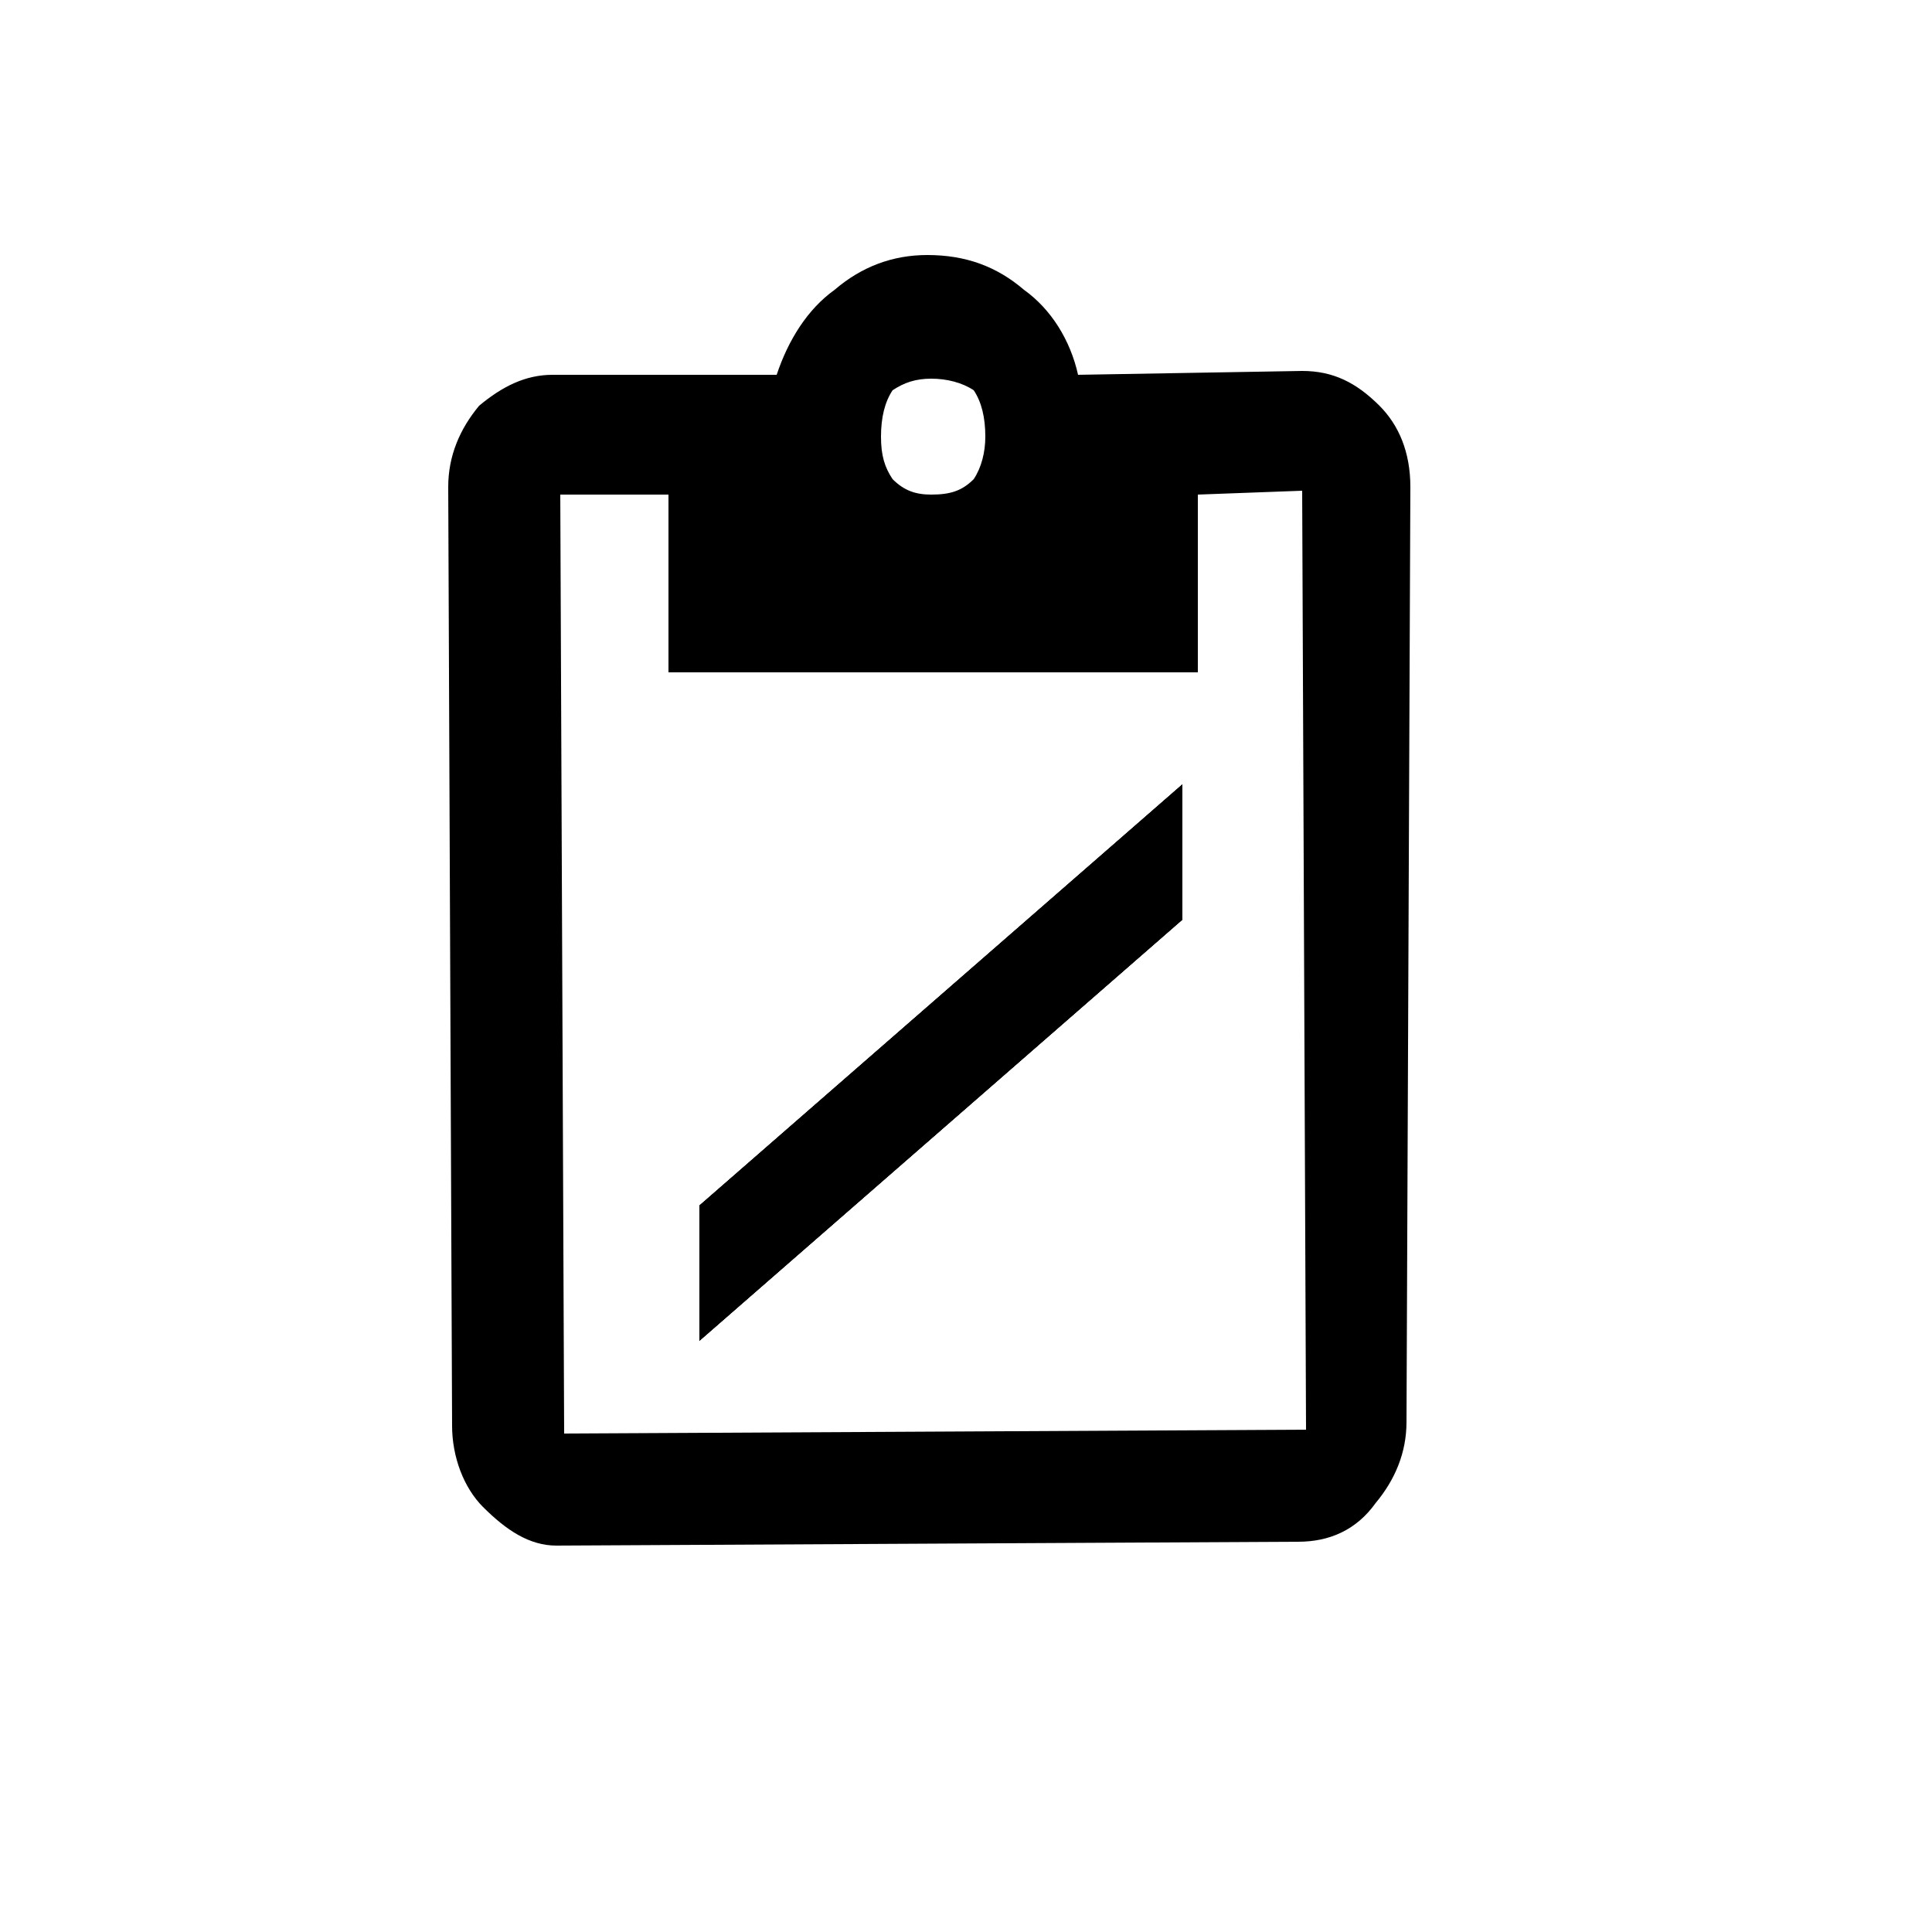 <?xml version="1.0" encoding="utf-8"?>
<!-- Generator: Adobe Illustrator 25.4.2, SVG Export Plug-In . SVG Version: 6.00 Build 0)  -->
<svg version="1.1" id="Capa_1" xmlns="http://www.w3.org/2000/svg" xmlns:xlink="http://www.w3.org/1999/xlink" x="0px" y="0px"
	 viewBox="0 0 50 50" style="enable-background:new 0 0 50 50;" xml:space="preserve">
<polygon points="18.1,31.2 30.6,20.3 30.6,23.8 18.1,34.7 "/>
<path d="M36.5,12.6c0-0.9-0.3-1.6-0.8-2.1c-0.6-0.6-1.2-0.9-2-0.9l-5.8,0.1c-0.2-0.9-0.7-1.7-1.4-2.2c-0.7-0.6-1.5-0.9-2.5-0.9
	c-0.9,0-1.7,0.3-2.4,0.9c-0.7,0.5-1.2,1.3-1.5,2.2h-5.8c-0.7,0-1.3,0.3-1.9,0.8c-0.5,0.6-0.8,1.3-0.8,2.1l0.1,24.3
	c0,0.8,0.3,1.6,0.8,2.1c0.6,0.6,1.2,1,1.9,1l19.2-0.1c0.8,0,1.5-0.3,2-1c0.5-0.6,0.8-1.3,0.8-2.1L36.5,12.6z M23.1,10.1
	c0.3-0.2,0.6-0.3,1-0.3c0.4,0,0.8,0.1,1.1,0.3c0.2,0.3,0.3,0.7,0.3,1.2c0,0.4-0.1,0.8-0.3,1.1c-0.3,0.3-0.6,0.4-1.1,0.4
	c-0.4,0-0.7-0.1-1-0.4c-0.2-0.3-0.3-0.6-0.3-1.1C22.8,10.8,22.9,10.4,23.1,10.1z M14.6,37.1l-0.1-24.3h2.8v4.6H31v-4.6l2.7-0.1
	L33.8,37L14.6,37.1z"/>
<polygon points="30.6,20.3 30.6,23.8 18.1,34.7 18.1,31.2 "/>
<polygon points="30.6,20.3 30.6,23.8 18.1,34.7 18.1,31.2 "/>
</svg>
